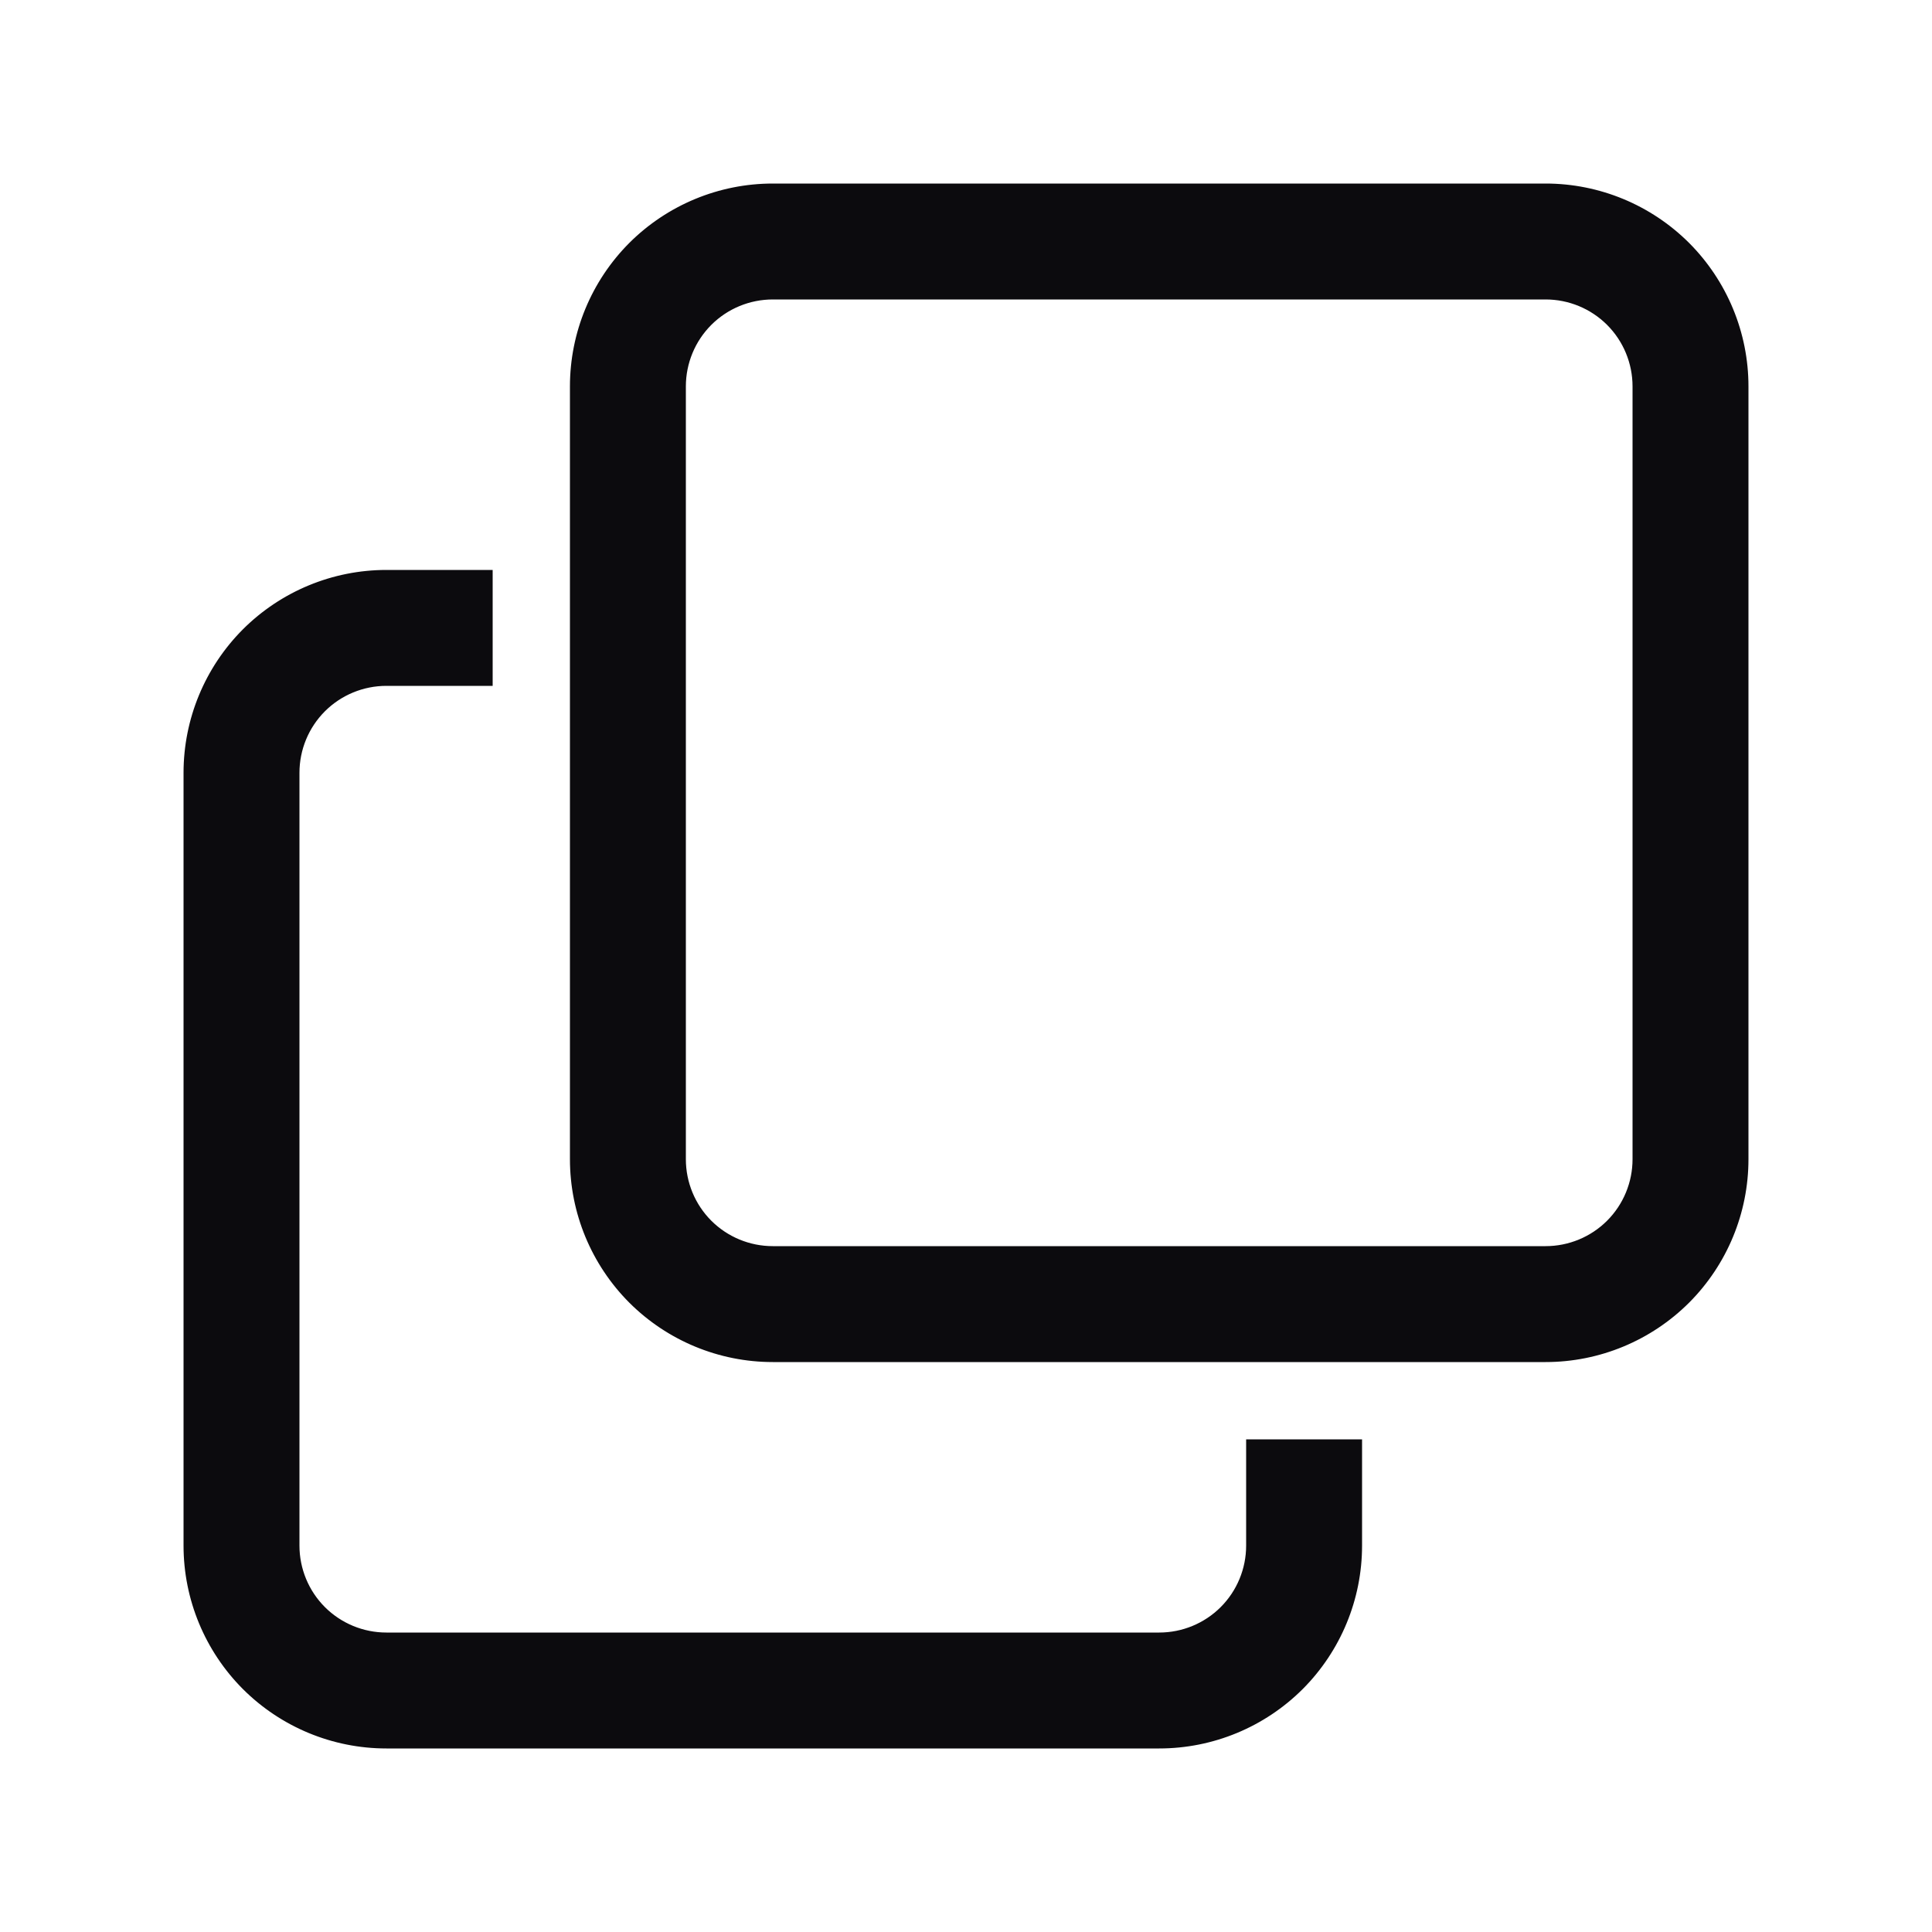 <svg width="20" height="20" viewBox="0 0 20 20" fill="none" xmlns="http://www.w3.org/2000/svg">
<path d="M13 14.95H12.95V15V16C12.95 16.252 12.85 16.494 12.672 16.672C12.494 16.85 12.252 16.95 12 16.95H4C3.748 16.95 3.506 16.85 3.328 16.672C3.15 16.494 3.05 16.252 3.05 16V8C3.05 7.748 3.15 7.506 3.328 7.328C3.506 7.15 3.748 7.05 4 7.05H5H5.05V7V6V5.95H5H4C3.456 5.95 2.935 6.166 2.55 6.55C2.166 6.935 1.95 7.456 1.95 8V16C1.95 16.544 2.166 17.065 2.55 17.45C2.935 17.834 3.456 18.05 4 18.05H12C12.544 18.05 13.065 17.834 13.45 17.45C13.834 17.065 14.05 16.544 14.05 16V15V14.95H14H13ZM6.55 2.55C6.166 2.935 5.95 3.456 5.95 4V12C5.95 12.544 6.166 13.065 6.55 13.45C6.935 13.834 7.456 14.05 8 14.05H16C16.544 14.05 17.065 13.834 17.45 13.45C17.834 13.065 18.05 12.544 18.05 12V4C18.05 3.456 17.834 2.935 17.45 2.55C17.065 2.166 16.544 1.95 16 1.95H8C7.456 1.95 6.935 2.166 6.55 2.55ZM7.328 3.328C7.506 3.15 7.748 3.05 8 3.05H16C16.252 3.05 16.494 3.15 16.672 3.328C16.85 3.506 16.95 3.748 16.95 4V12C16.95 12.252 16.85 12.494 16.672 12.672C16.494 12.85 16.252 12.95 16 12.95H8C7.748 12.95 7.506 12.85 7.328 12.672C7.15 12.494 7.05 12.252 7.05 12V4C7.05 3.748 7.15 3.506 7.328 3.328Z" fill="#0C0B0E" stroke="#0C0B0E" stroke-width="0.1"/>
</svg>
